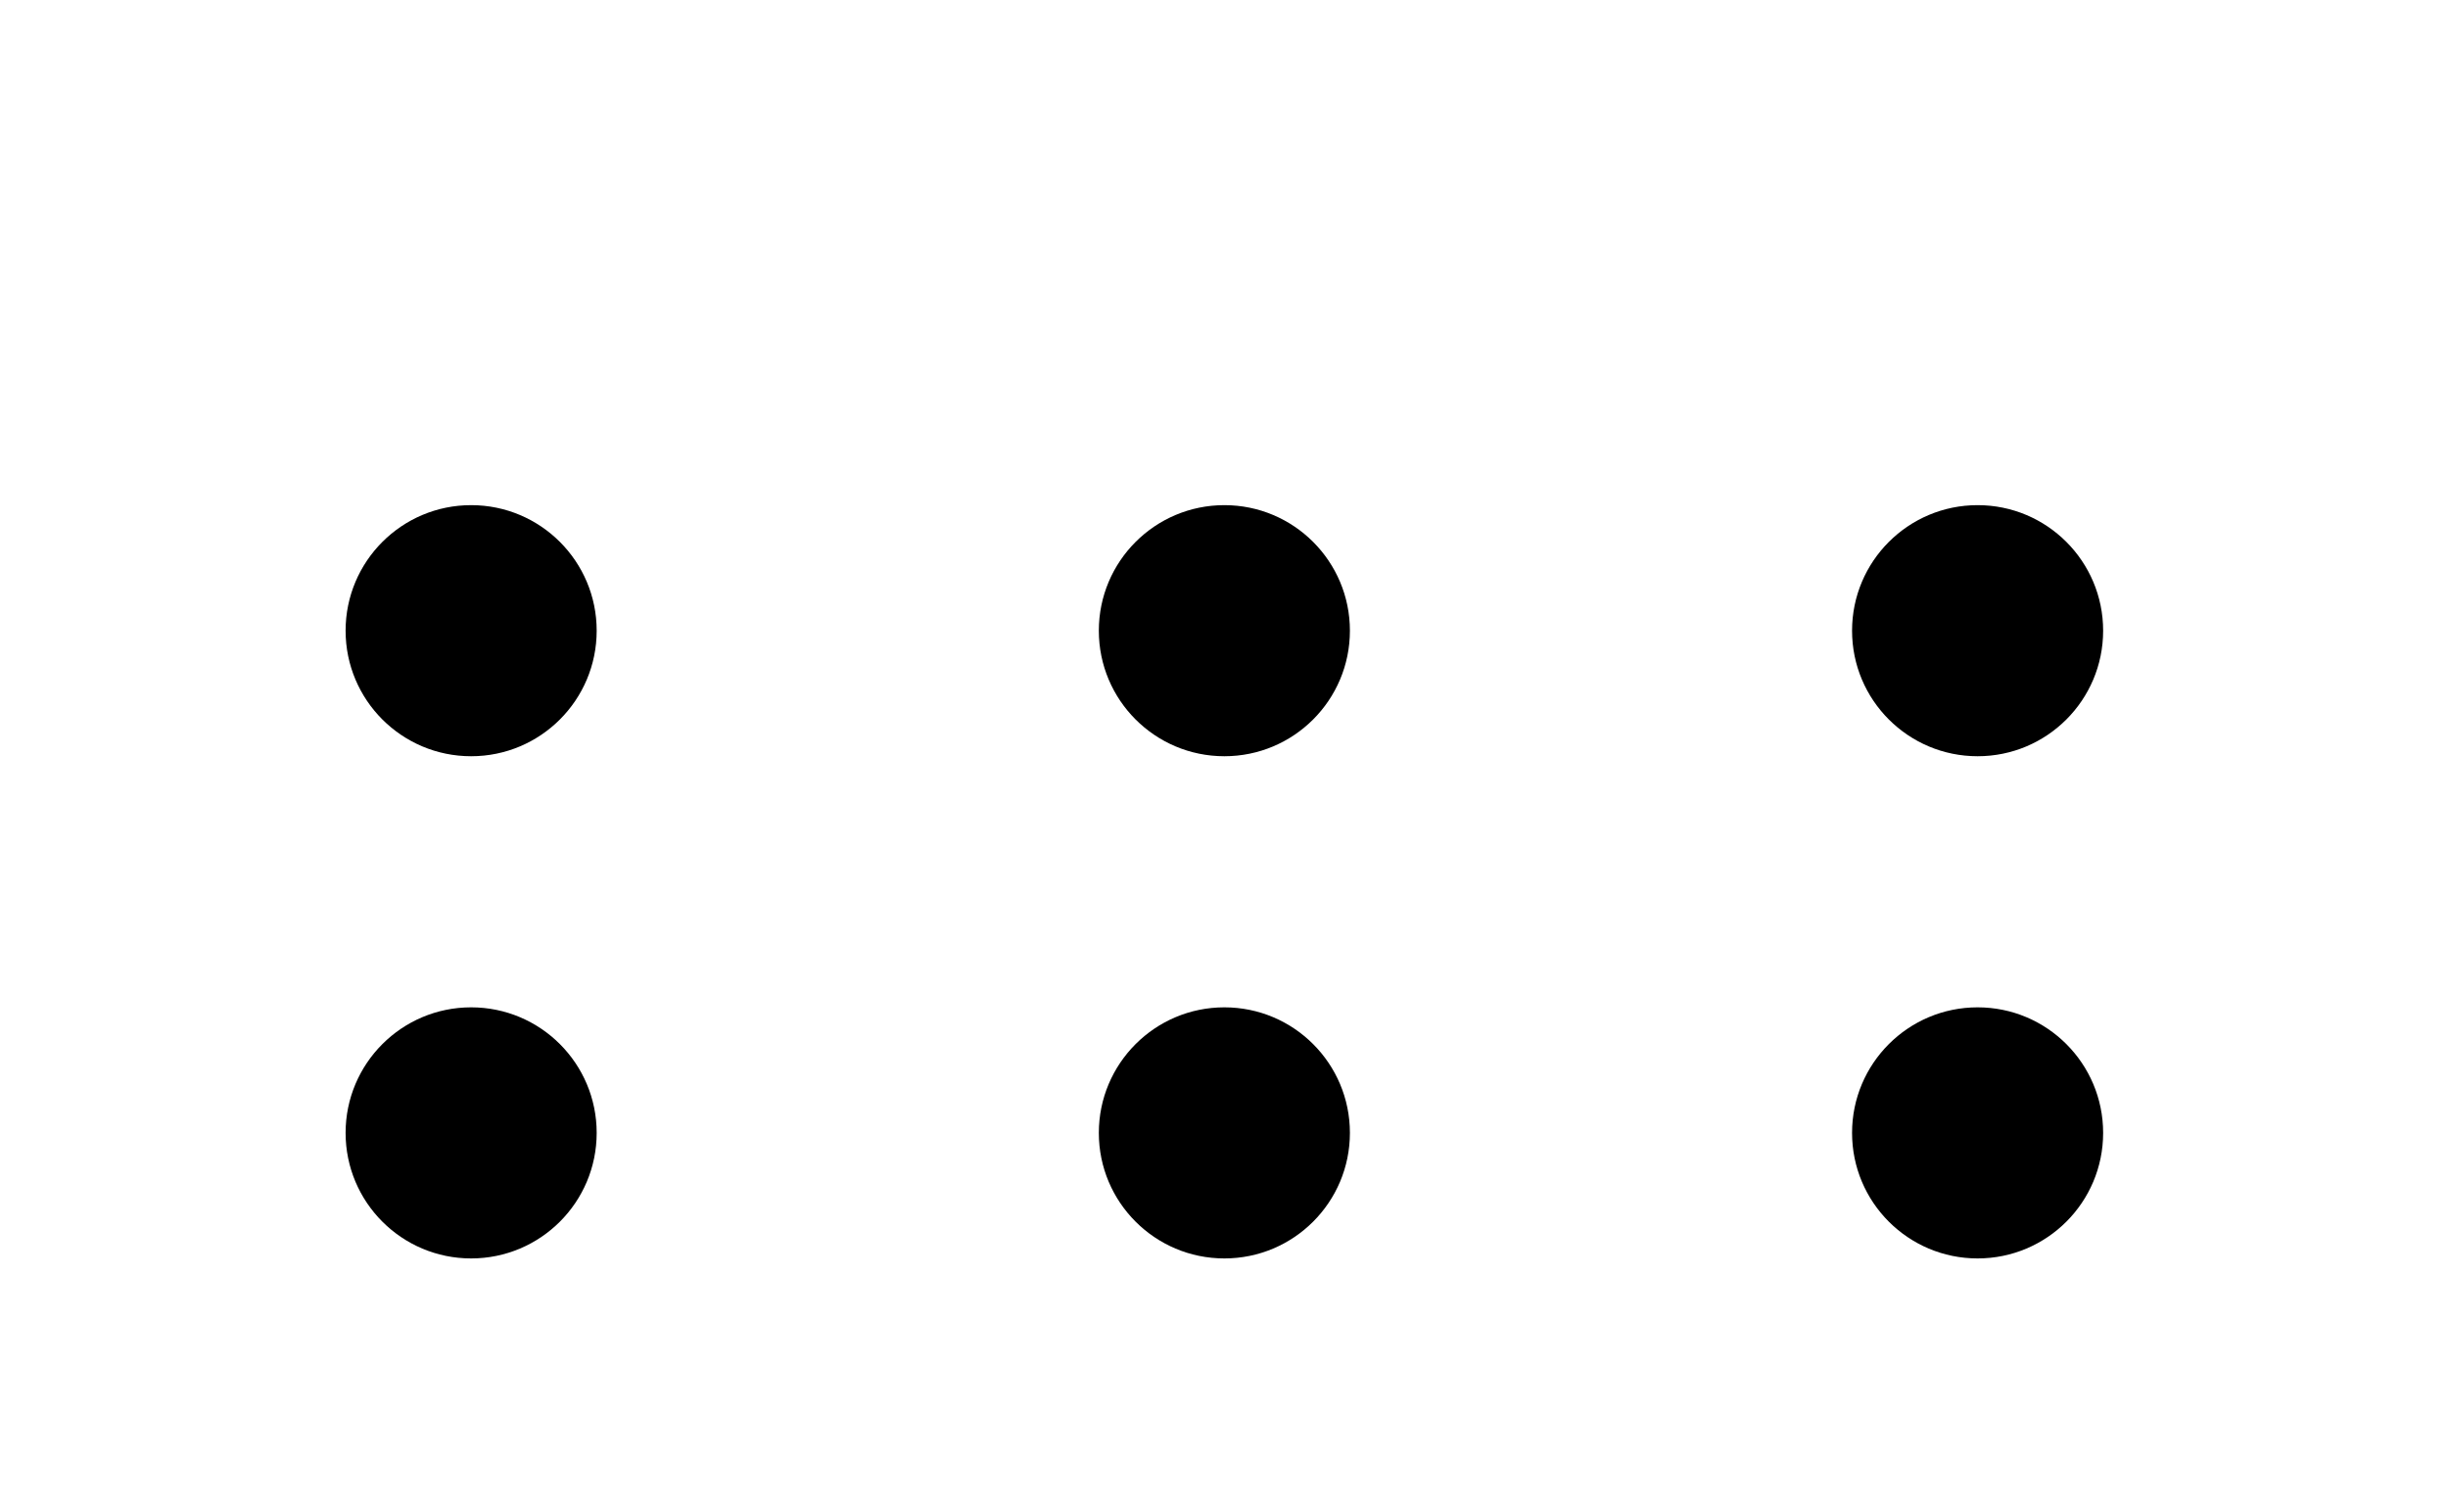 <svg xmlns="http://www.w3.org/2000/svg" viewBox="0 0 3315 2048"><circle cx="1658" cy="1534" r="170"/><circle cx="2678" cy="1534" r="170"/><circle cx="638" cy="1534" r="170"/><circle cx="1658" cy="854" r="170"/><circle cx="2678" cy="854" r="170"/><circle cx="638" cy="854" r="170"/></svg>